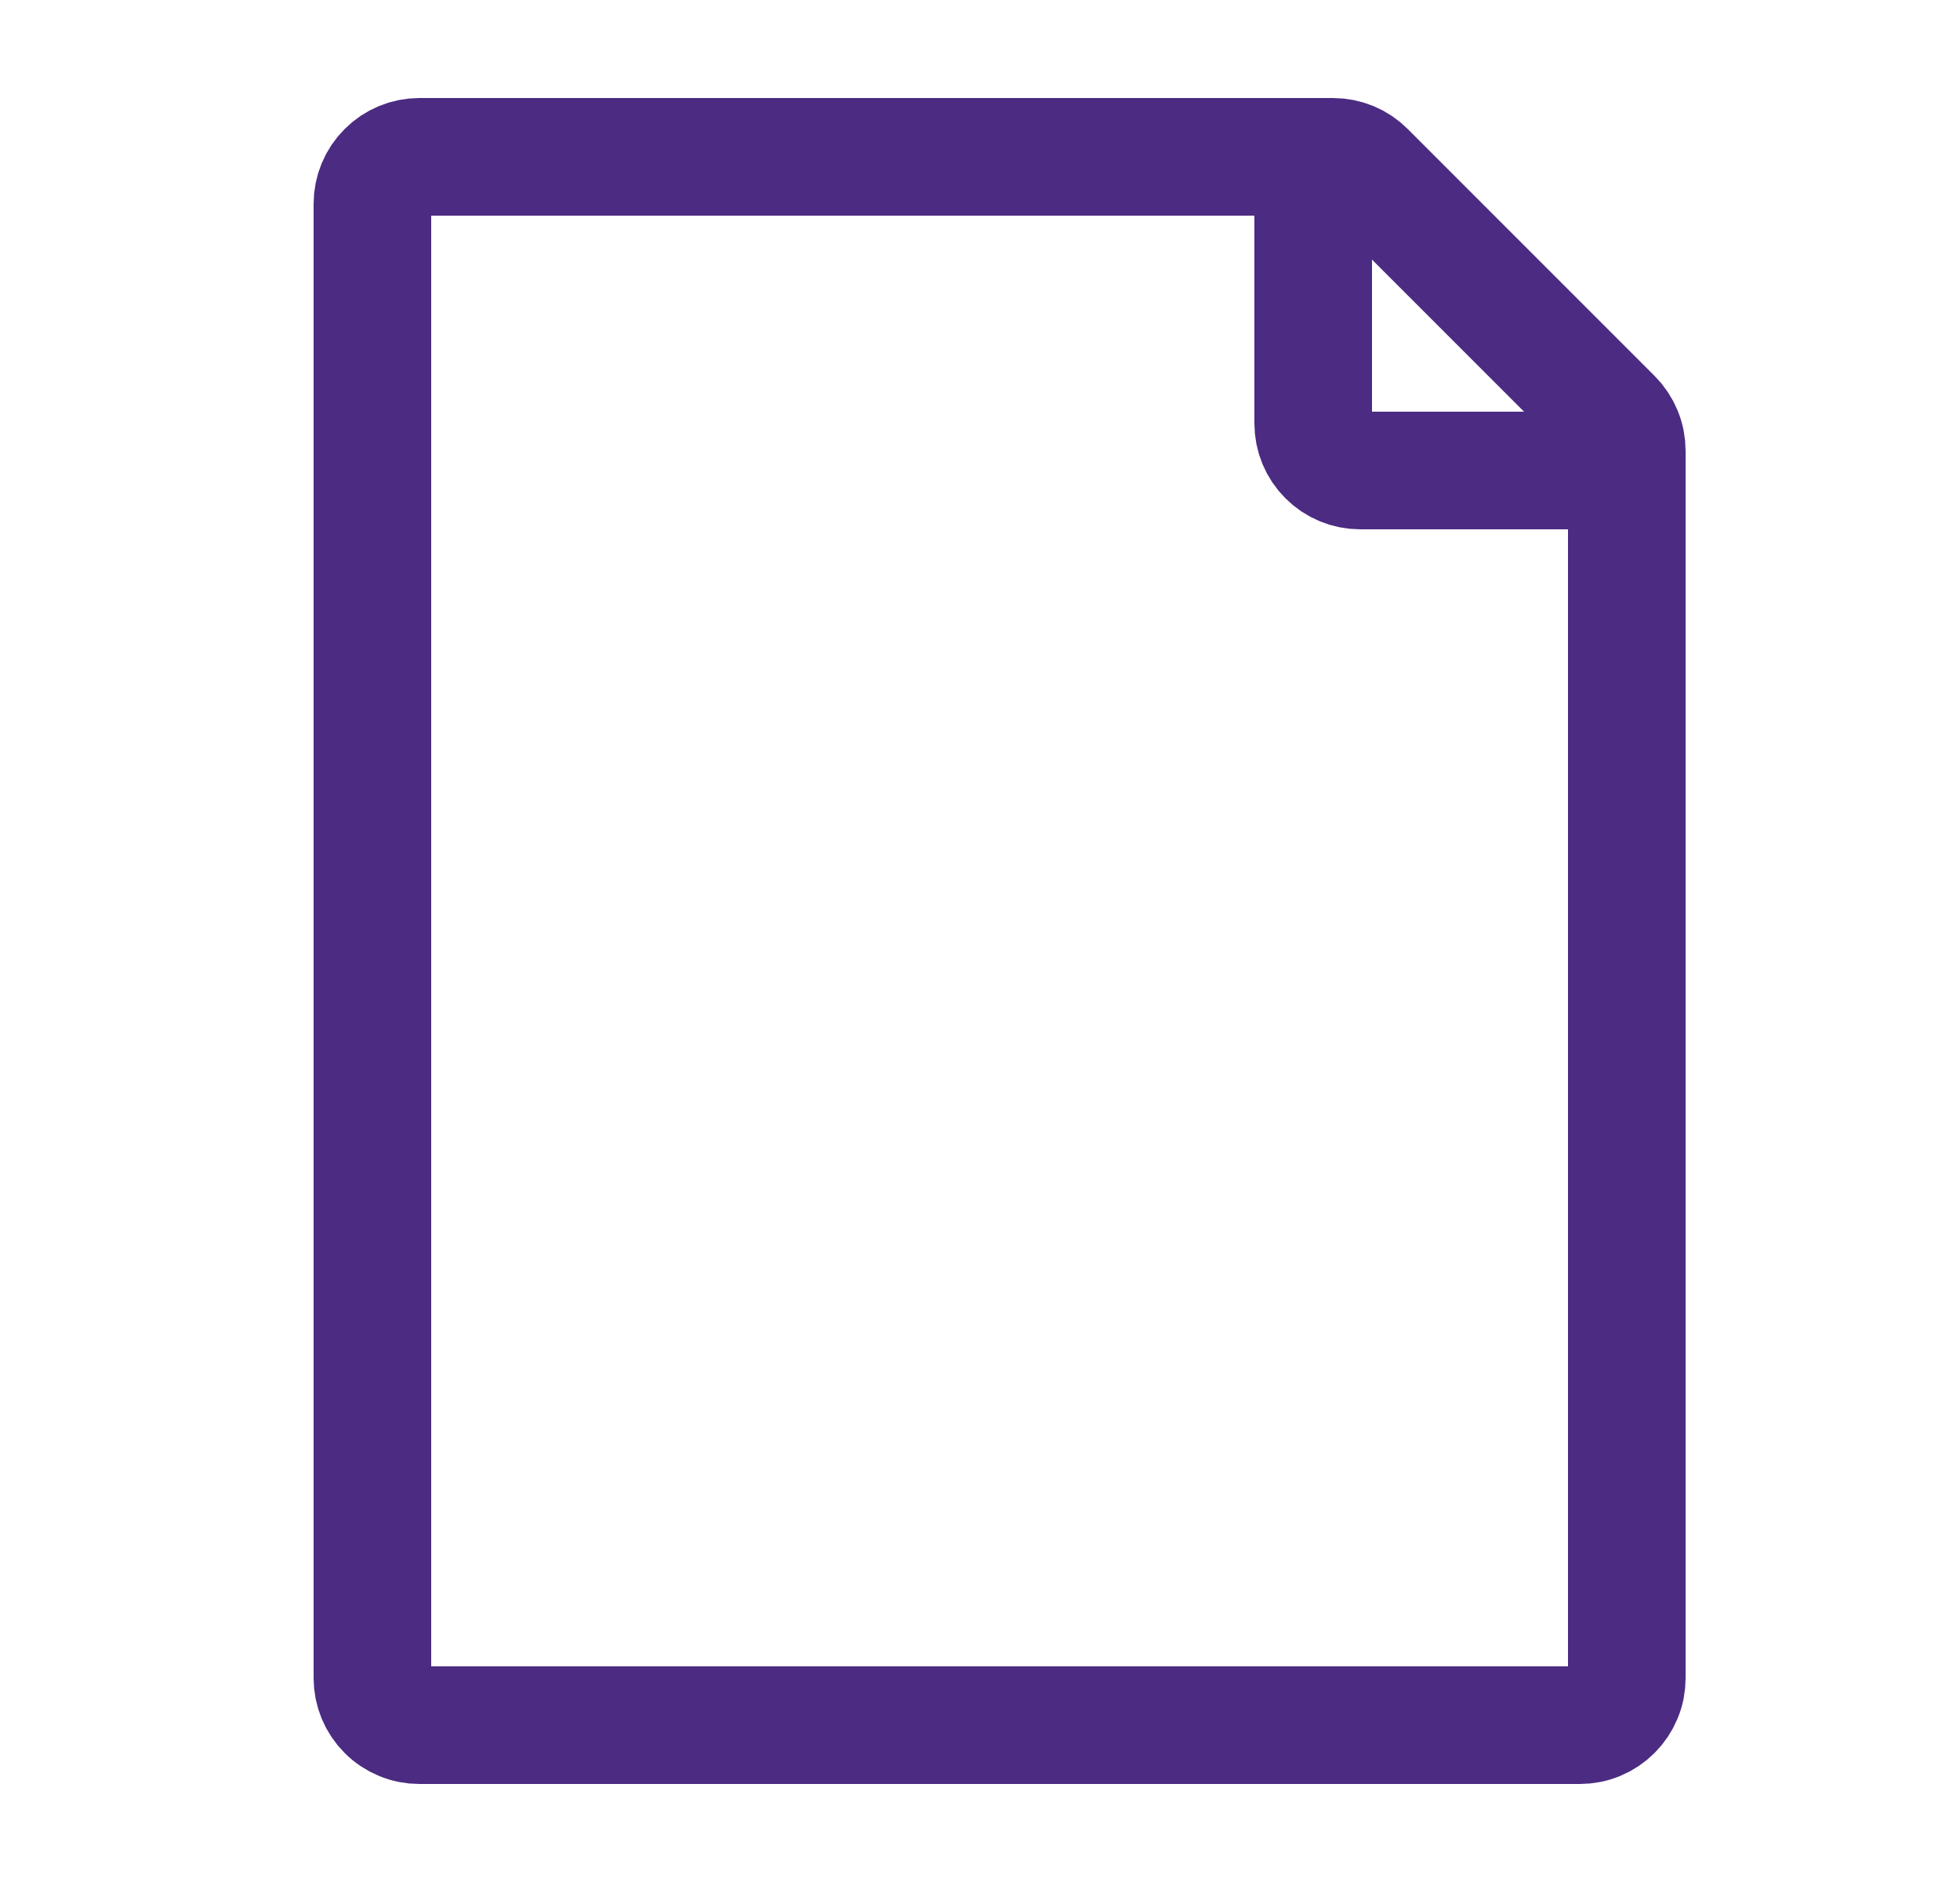 <svg width="25" height="24" viewBox="0 0 25 24" fill="none" xmlns="http://www.w3.org/2000/svg">
<path d="M4.75 21.4V2.6C4.75 2.441 4.813 2.288 4.926 2.176C5.038 2.063 5.191 2 5.35 2H17.002C17.161 2 17.314 2.063 17.426 2.176L20.574 5.324C20.63 5.38 20.674 5.446 20.704 5.519C20.735 5.593 20.75 5.671 20.75 5.75V21.4C20.75 21.479 20.735 21.557 20.704 21.63C20.674 21.702 20.63 21.768 20.574 21.824C20.518 21.88 20.452 21.924 20.38 21.954C20.307 21.985 20.229 22 20.15 22H5.35C5.271 22 5.193 21.985 5.12 21.954C5.048 21.924 4.981 21.88 4.926 21.824C4.87 21.768 4.826 21.702 4.796 21.63C4.766 21.557 4.75 21.479 4.75 21.4Z" stroke="#4C2B82" stroke-width="1.5" stroke-linecap="round" stroke-linejoin="round"/>
<path d="M16.75 2V5.4C16.75 5.559 16.813 5.712 16.926 5.824C17.038 5.937 17.191 6 17.35 6H20.75" stroke="#4C2B82" stroke-width="1.5" stroke-linecap="round" stroke-linejoin="round"/>
</svg>
